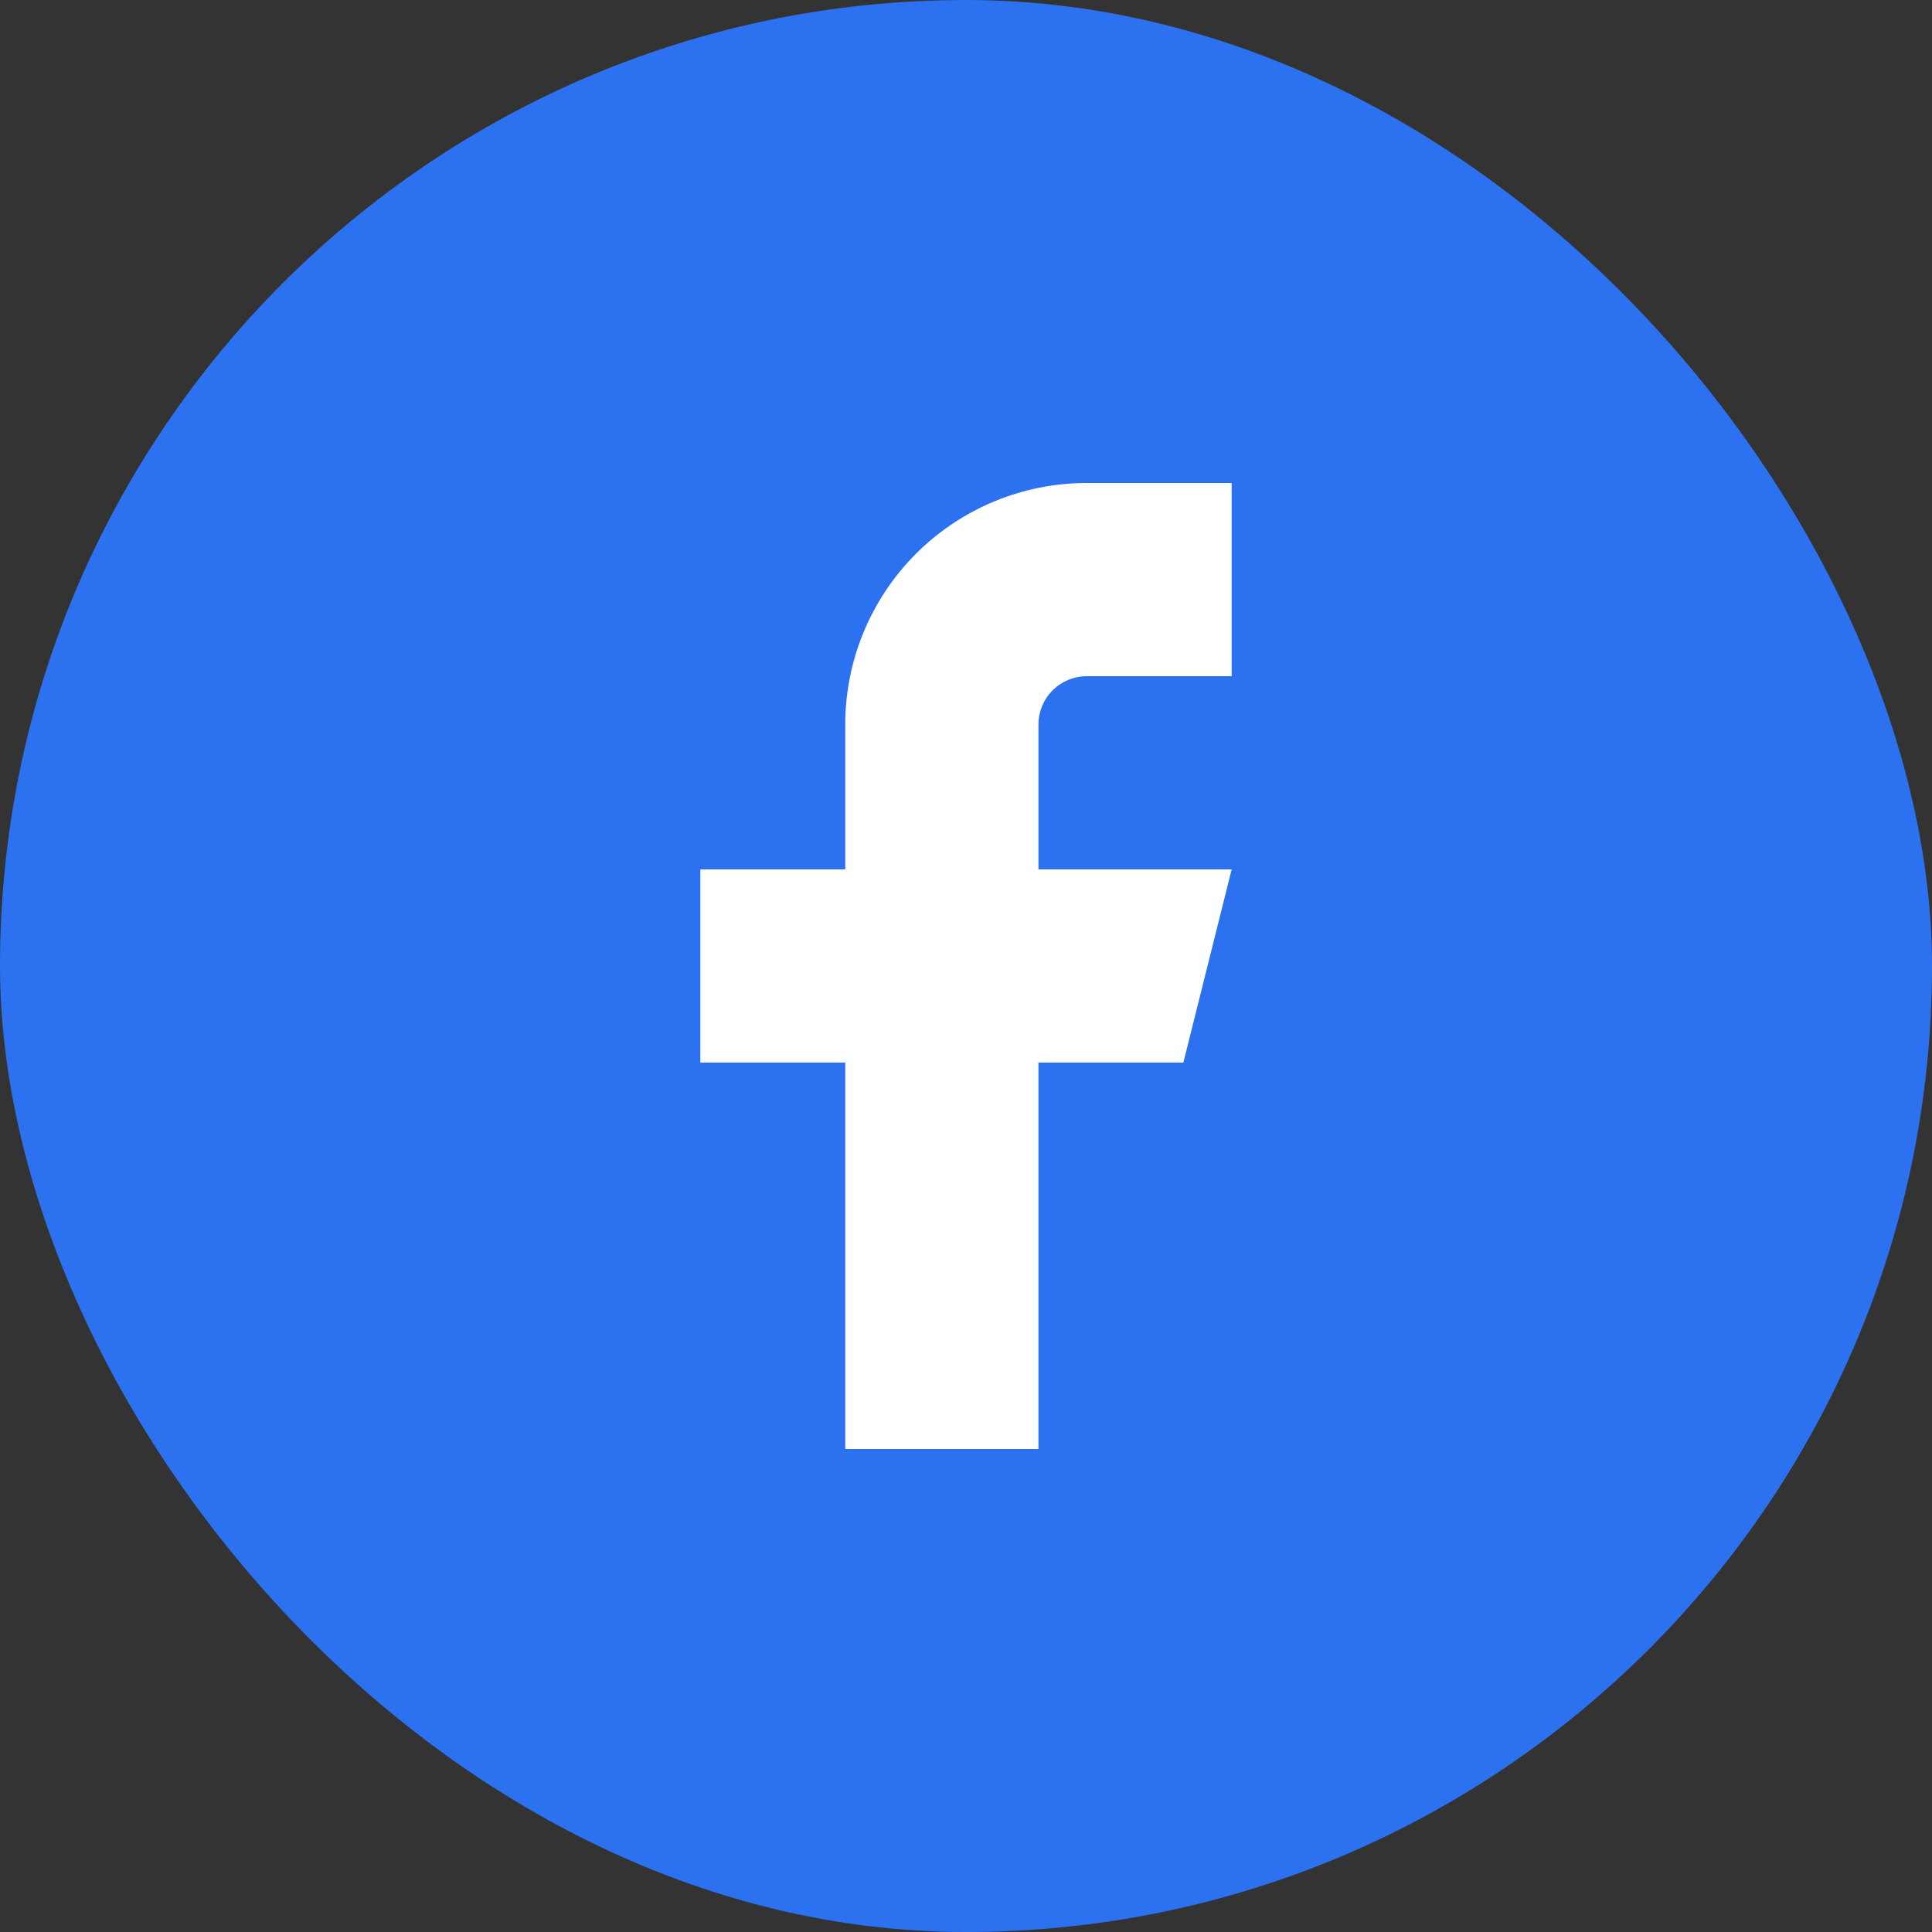<svg width="40" height="40" viewBox="0 0 40 40" fill="none" xmlns="http://www.w3.org/2000/svg">
<rect x="0" y="0" width="40" height="40" fill="#333333" stroke="none"/>
<rect width="40" height="40" rx="20" fill="#2C71F0"/>
<path d="M25.5 10H22.5C21.174 10 19.902 10.527 18.965 11.464C18.027 12.402 17.5 13.674 17.5 15V18H14.5V22H17.5V30H21.5V22H24.5L25.5 18H21.5V15C21.5 14.735 21.605 14.48 21.793 14.293C21.98 14.105 22.235 14 22.5 14H25.5V10Z" fill="white"/>
</svg>
